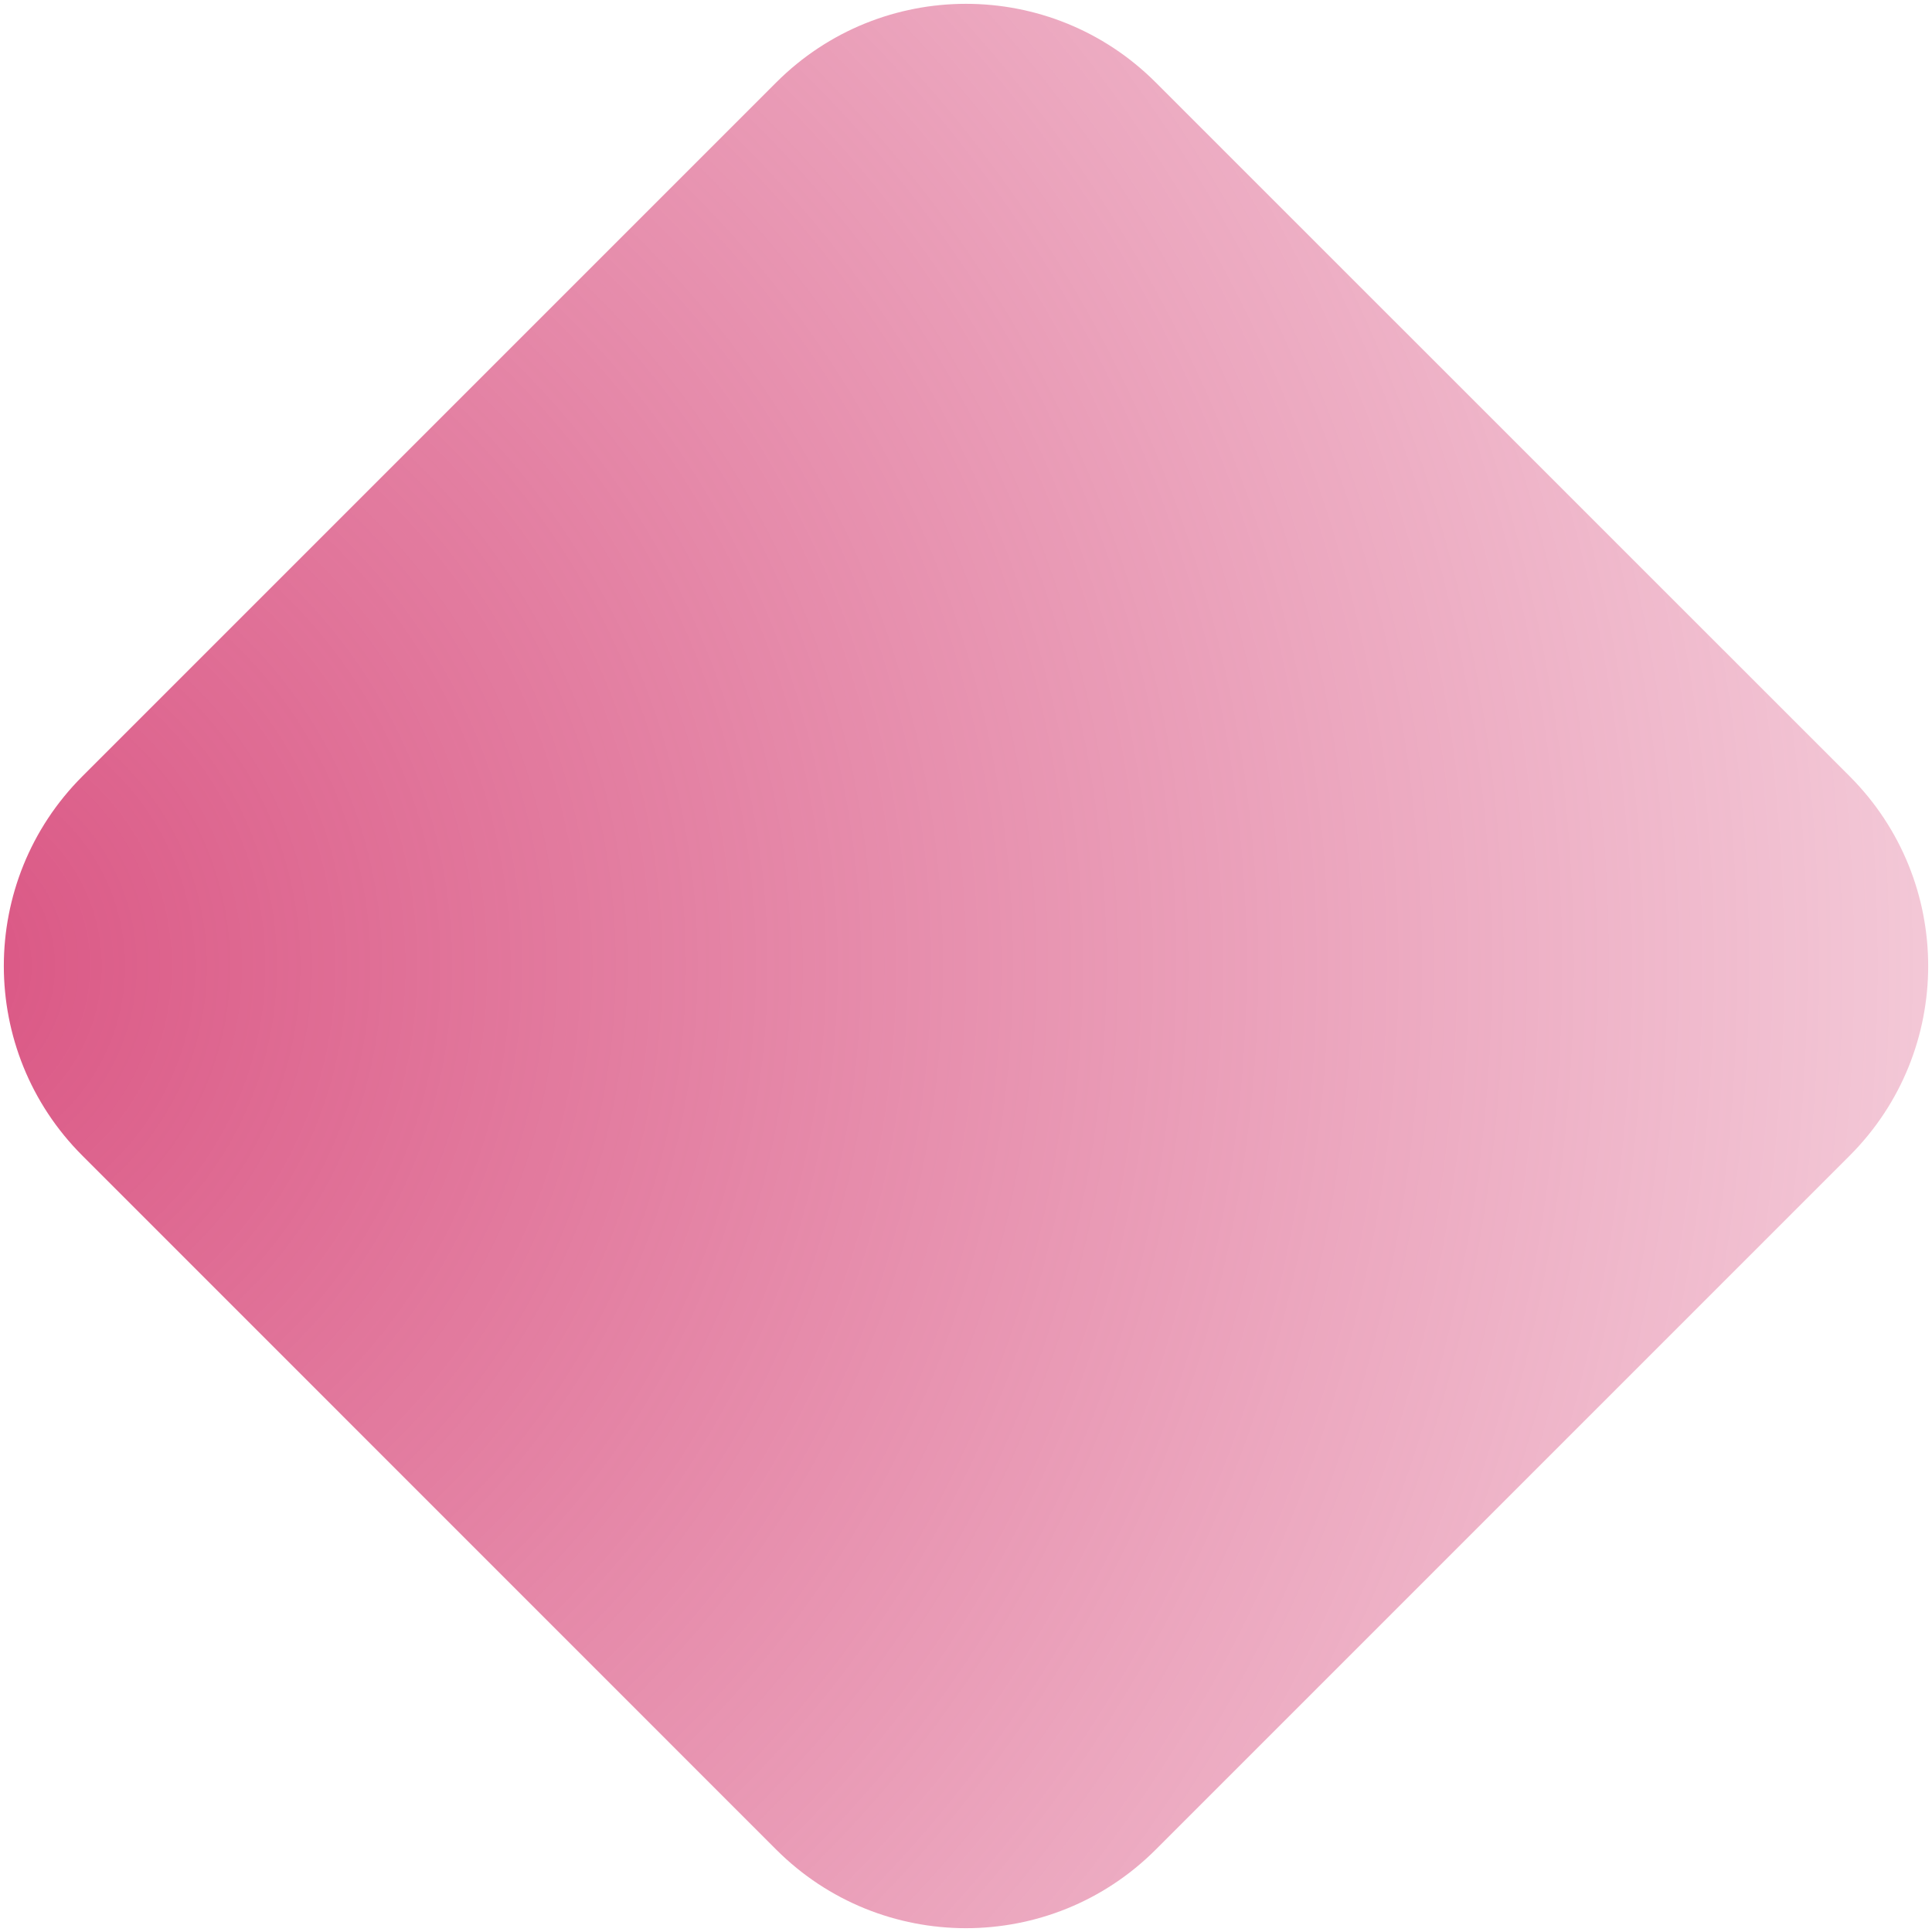 <svg width="36" height="36" viewBox="0 0 36 36" fill="none" xmlns="http://www.w3.org/2000/svg">
<path d="M1.536 21.535C-0.417 19.583 -0.417 16.417 1.536 14.464L14.464 1.536C16.417 -0.417 19.583 -0.417 21.535 1.536L34.465 14.464C36.417 16.417 36.417 19.583 34.465 21.535L21.535 34.465C19.583 36.417 16.417 36.417 14.464 34.465L1.536 21.535Z" fill="url(#paint0_radial_39_1025)"/>
<defs>
<radialGradient id="paint0_radial_39_1025" cx="0" cy="0" r="1" gradientUnits="userSpaceOnUse" gradientTransform="translate(-2 18) scale(57)">
<stop stop-color="#DA5583"/>
<stop offset="1" stop-color="#DA5583" stop-opacity="0"/>
</radialGradient>
</defs>
</svg>
